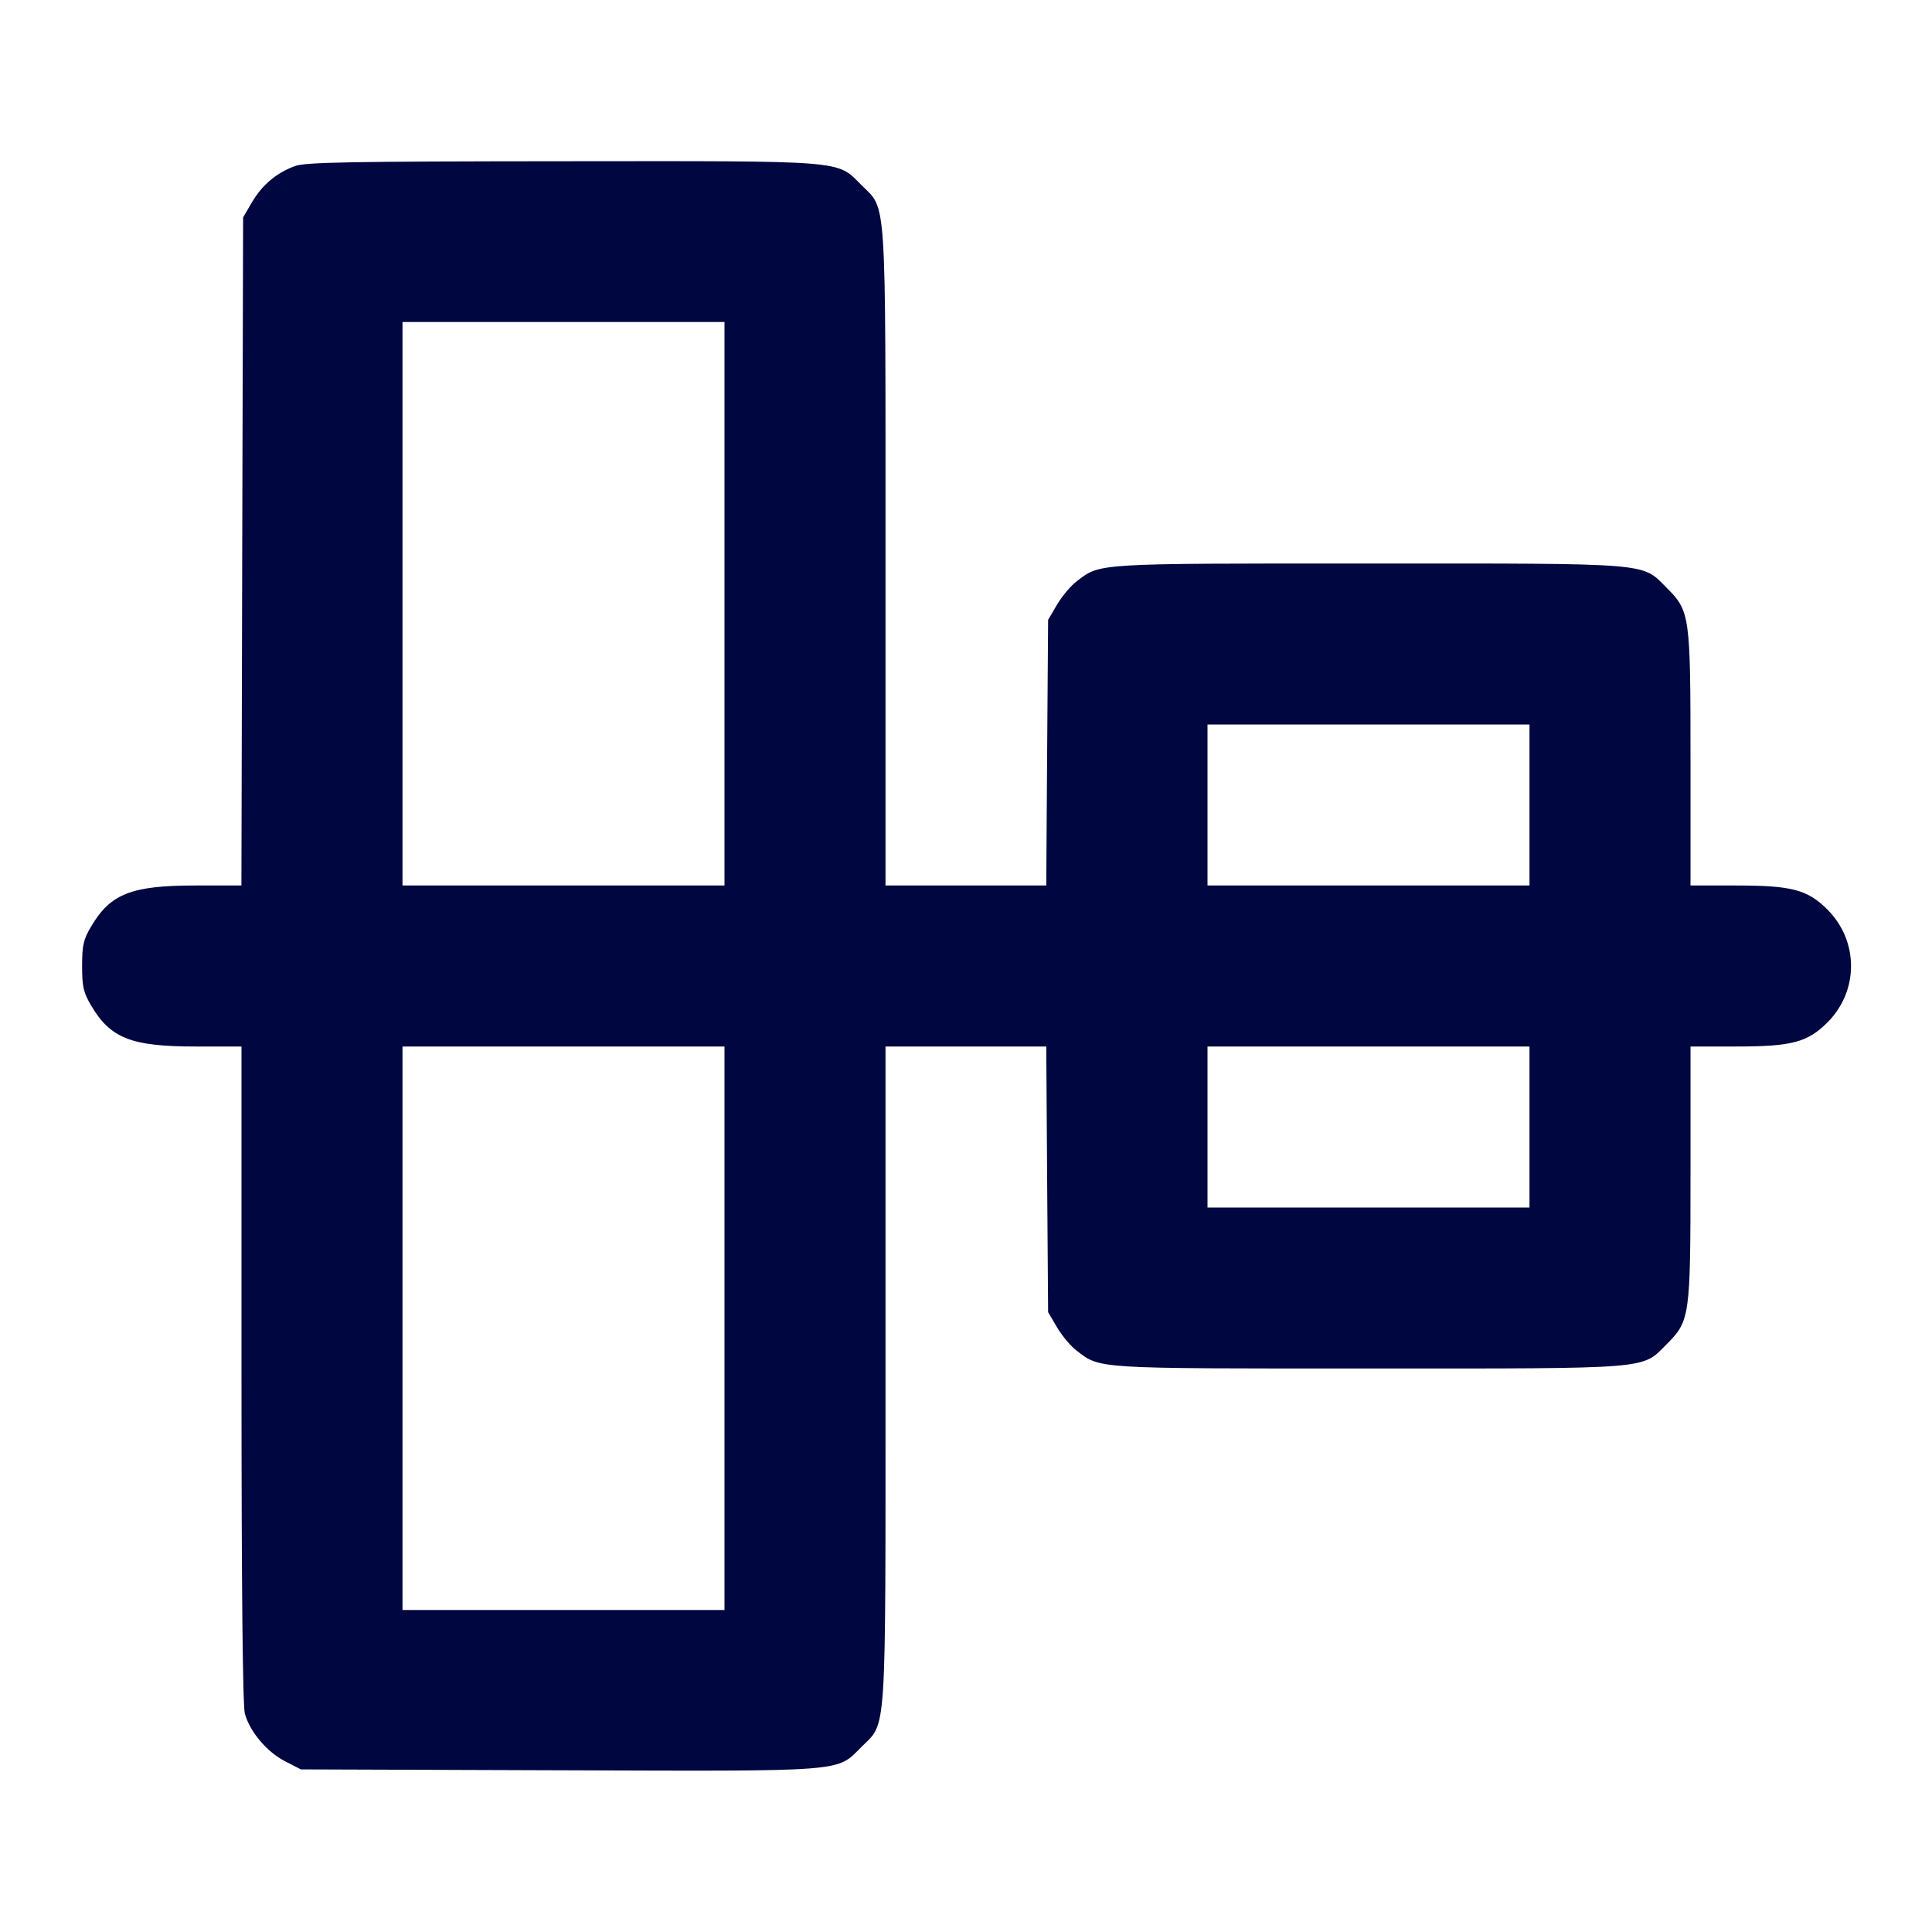<svg xmlns="http://www.w3.org/2000/svg" width="24" height="24" fill="currentColor" class="mmi mmi-align-verticalcenters" viewBox="0 0 24 24"><path d="M3.664 2.063 C 3.436 2.146,3.257 2.297,3.131 2.511 L 3.020 2.700 3.009 6.850 L 2.999 11.000 2.424 11.000 C 1.631 11.000,1.371 11.103,1.131 11.511 C 1.036 11.672,1.020 11.744,1.020 12.000 C 1.020 12.256,1.036 12.328,1.131 12.489 C 1.371 12.898,1.631 13.000,2.425 13.000 L 3.000 13.000 3.000 17.070 C 3.000 19.750,3.015 21.191,3.042 21.289 C 3.104 21.512,3.316 21.763,3.539 21.878 L 3.738 21.980 6.936 21.991 C 10.548 22.003,10.387 22.015,10.700 21.702 C 11.018 21.385,11.000 21.656,11.000 17.073 L 11.000 13.000 11.998 13.000 L 12.997 13.000 13.008 14.650 L 13.020 16.300 13.131 16.489 C 13.192 16.592,13.301 16.723,13.374 16.778 C 13.672 17.006,13.578 17.000,16.998 17.000 C 20.545 17.000,20.390 17.013,20.701 16.701 C 20.994 16.409,21.000 16.362,21.000 14.573 L 21.000 13.000 21.573 13.000 C 22.259 13.000,22.454 12.948,22.701 12.701 C 23.092 12.310,23.092 11.690,22.701 11.299 C 22.454 11.052,22.259 11.000,21.573 11.000 L 21.000 11.000 21.000 9.427 C 21.000 7.638,20.994 7.591,20.701 7.299 C 20.390 6.987,20.545 7.000,16.998 7.000 C 13.578 7.000,13.672 6.994,13.374 7.222 C 13.301 7.277,13.192 7.408,13.131 7.511 L 13.020 7.700 13.008 9.350 L 12.997 11.000 11.998 11.000 L 11.000 11.000 11.000 6.927 C 11.000 2.346,11.017 2.615,10.701 2.299 C 10.389 1.987,10.547 2.000,6.983 2.003 C 4.342 2.005,3.794 2.015,3.664 2.063 M9.000 7.500 L 9.000 11.000 7.000 11.000 L 5.000 11.000 5.000 7.500 L 5.000 4.000 7.000 4.000 L 9.000 4.000 9.000 7.500 M19.000 10.000 L 19.000 11.000 17.000 11.000 L 15.000 11.000 15.000 10.000 L 15.000 9.000 17.000 9.000 L 19.000 9.000 19.000 10.000 M9.000 16.500 L 9.000 20.000 7.000 20.000 L 5.000 20.000 5.000 16.500 L 5.000 13.000 7.000 13.000 L 9.000 13.000 9.000 16.500 M19.000 14.000 L 19.000 15.000 17.000 15.000 L 15.000 15.000 15.000 14.000 L 15.000 13.000 17.000 13.000 L 19.000 13.000 19.000 14.000 " fill="#000640" stroke="none" fill-rule="evenodd"></path></svg>